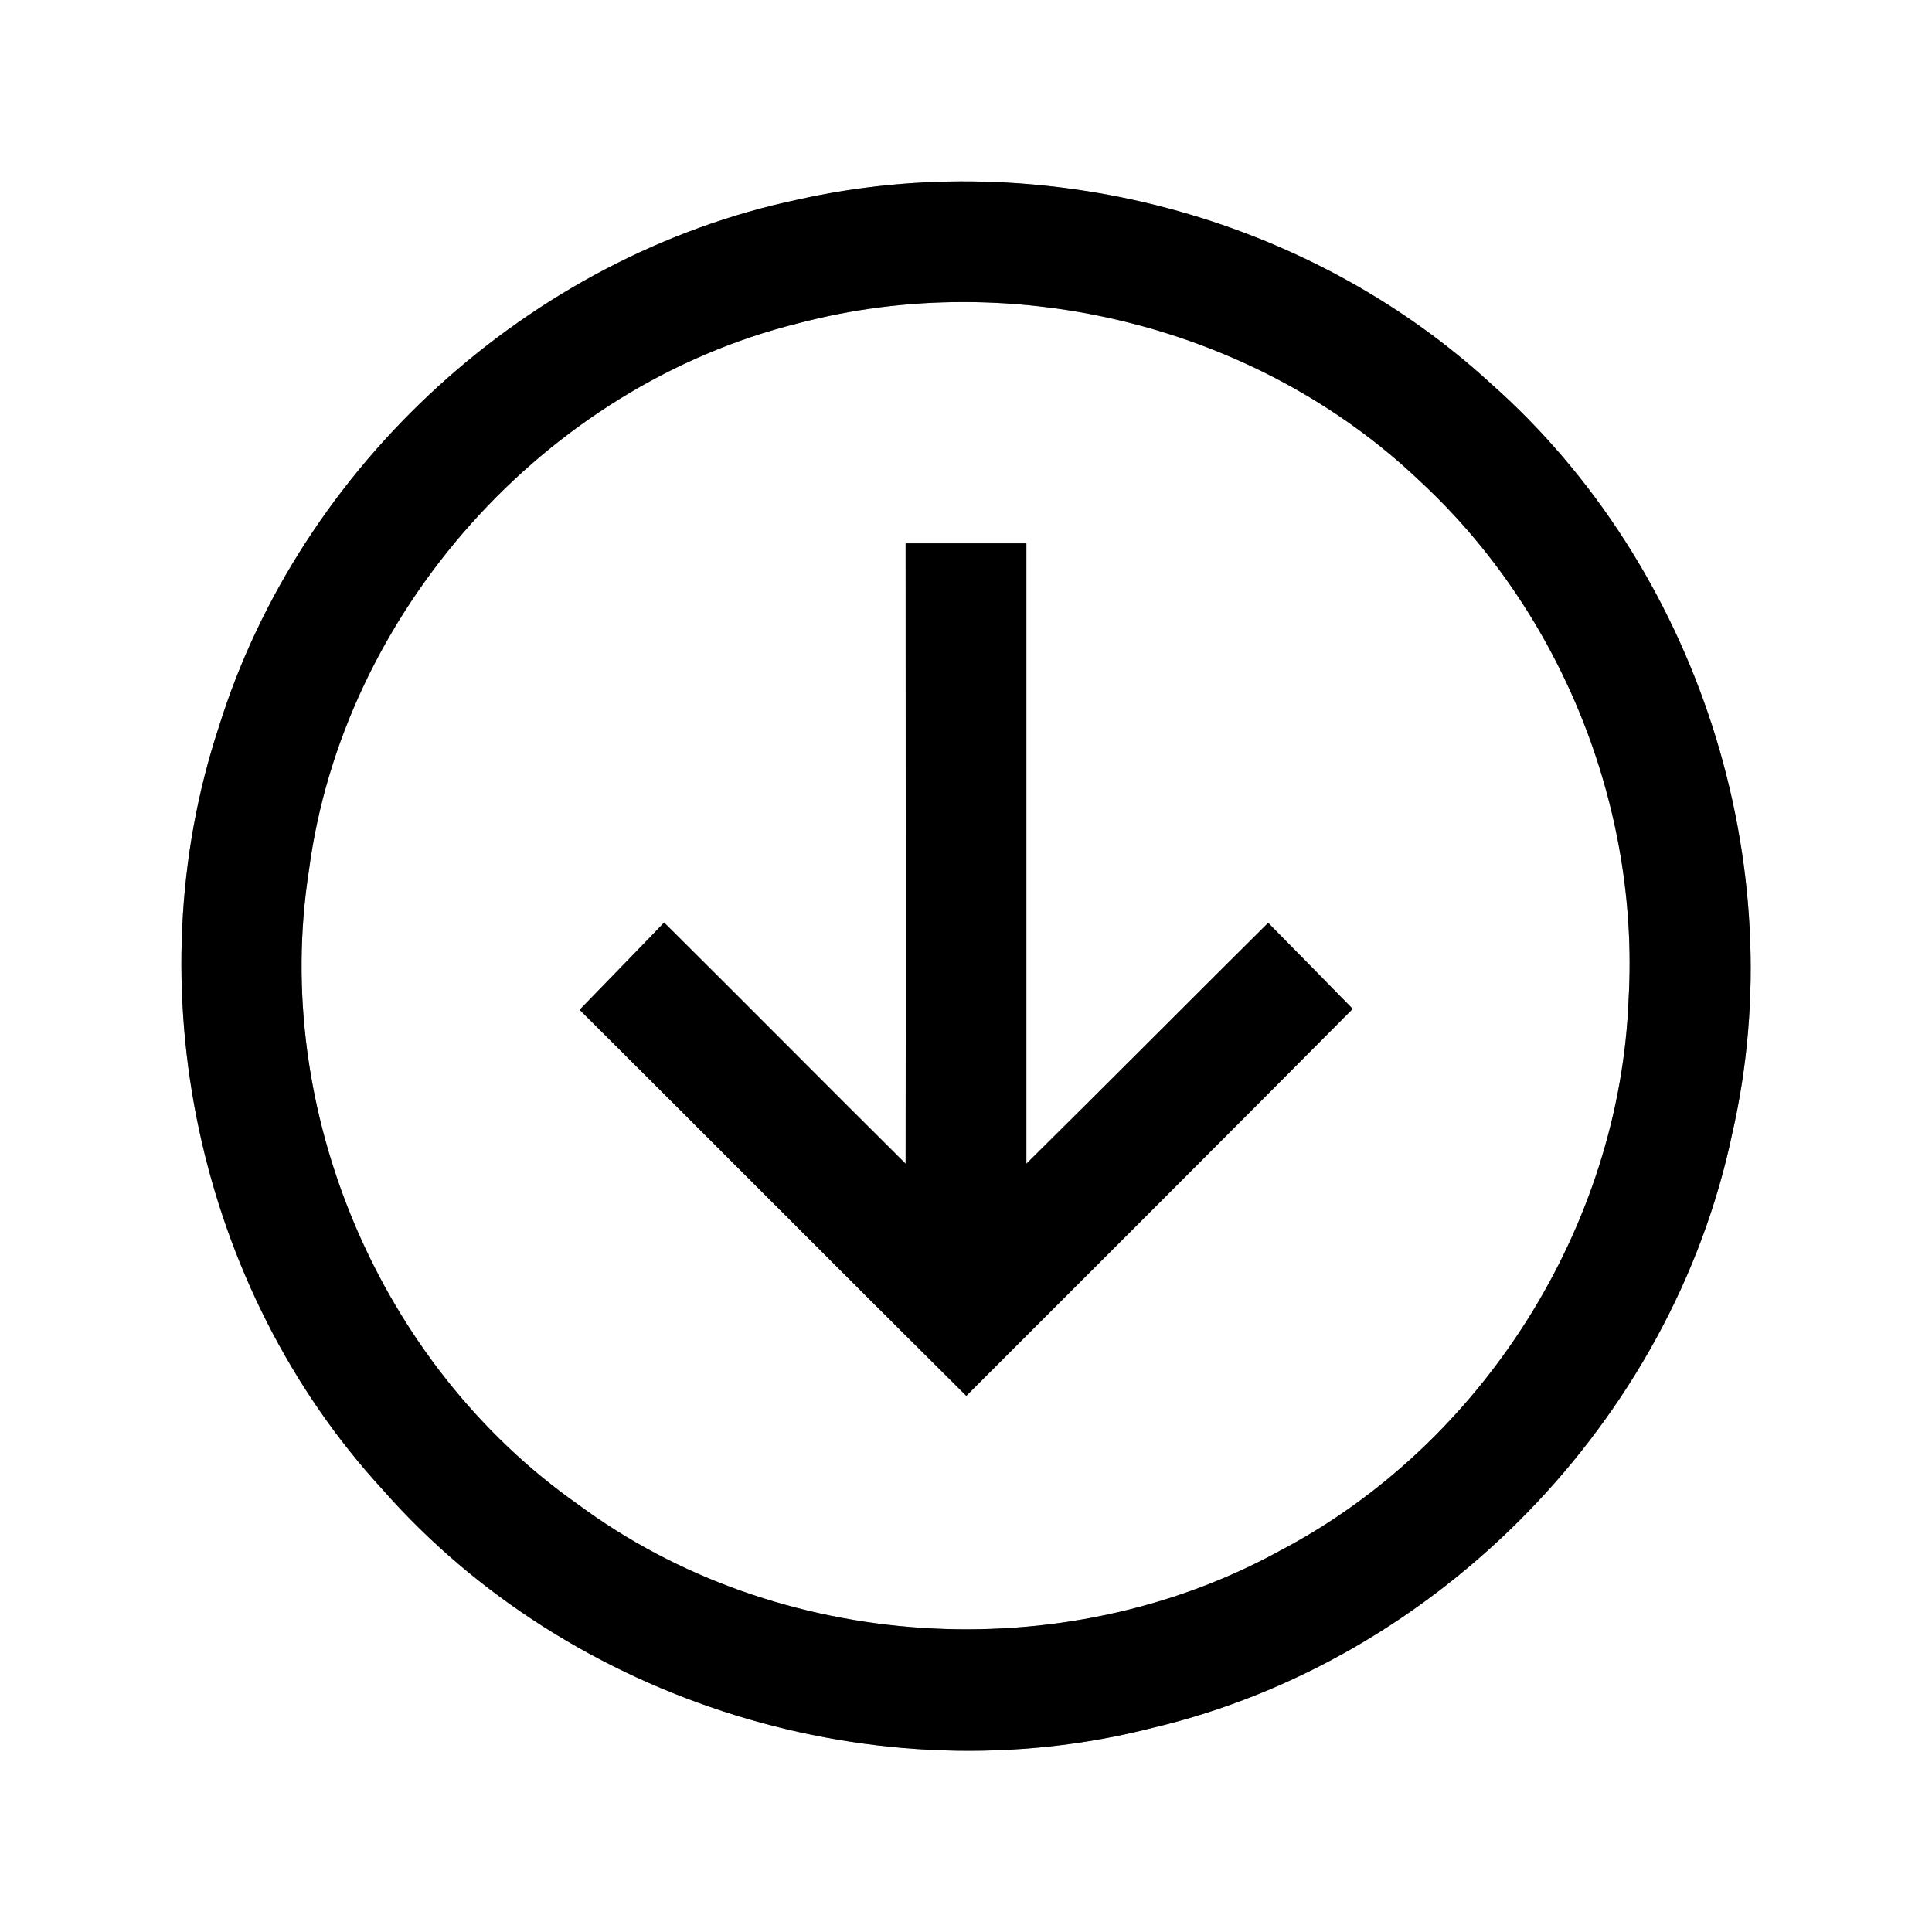 <?xml version="1.0" encoding="UTF-8" ?>
<!DOCTYPE svg PUBLIC "-//W3C//DTD SVG 1.1//EN" "http://www.w3.org/Graphics/SVG/1.1/DTD/svg11.dtd">
<svg width="64pt" height="64pt" viewBox="0 0 64 64" version="1.1" xmlns="http://www.w3.org/2000/svg">
<rect x="0" y="0" width="64" height="64" fill="#808080" stroke="none"/>
<g id="#ffffffff">
<path fill="#ffffff" opacity="1.00" d=" M 0.00 0.00 L 64.00 0.00 L 64.00 64.00 L 0.00 64.00 L 0.00 0.00 M 26.44 6.61 C 17.55 8.48 9.95 15.40 7.25 24.08 C 4.41 32.68 6.54 42.68 12.68 49.35 C 18.89 56.41 29.10 59.58 38.21 57.23 C 47.64 54.99 55.39 47.05 57.38 37.56 C 59.43 28.62 56.24 18.77 49.38 12.70 C 43.30 7.12 34.48 4.81 26.44 6.61 Z" />
<path fill="#ffffff" opacity="1.00" d=" M 26.44 10.71 C 33.61 8.81 41.68 10.82 47.05 15.95 C 51.72 20.28 54.31 26.73 53.95 33.09 C 53.66 40.65 49.10 47.85 42.40 51.37 C 35.19 55.33 25.76 54.74 19.14 49.83 C 12.57 45.21 9.00 36.79 10.23 28.86 C 11.35 20.28 18.05 12.79 26.44 10.71 M 30.00 18.00 C 30.00 24.85 30.01 31.70 30.00 38.55 C 27.33 35.90 24.68 33.22 22.00 30.56 C 21.07 31.53 20.13 32.49 19.20 33.45 C 23.48 37.71 27.73 41.99 32.01 46.24 C 36.28 41.97 40.56 37.70 44.81 33.42 C 43.88 32.47 42.95 31.52 42.01 30.57 C 39.34 33.22 36.68 35.90 34.00 38.55 C 34.00 31.70 34.00 24.85 34.00 18.00 C 32.67 18.00 31.33 18.00 30.00 18.00 Z" />
</g>
<g id="#000000ff">
<path fill="#000000" opacity="1.00" d=" M 26.44 6.61 C 34.48 4.81 43.30 7.12 49.38 12.70 C 56.24 18.77 59.43 28.62 57.38 37.56 C 55.39 47.05 47.64 54.99 38.21 57.23 C 29.10 59.58 18.89 56.41 12.68 49.35 C 6.54 42.68 4.41 32.68 7.25 24.08 C 9.95 15.40 17.55 8.48 26.44 6.61 M 26.44 10.71 C 18.05 12.79 11.35 20.28 10.23 28.86 C 9.00 36.79 12.57 45.21 19.14 49.83 C 25.76 54.74 35.19 55.33 42.40 51.37 C 49.10 47.85 53.66 40.65 53.95 33.09 C 54.31 26.73 51.72 20.28 47.05 15.95 C 41.68 10.82 33.61 8.81 26.44 10.71 Z" />
<path fill="#000000" opacity="1.00" d=" M 30.00 18.00 C 31.33 18.00 32.67 18.00 34.00 18.00 C 34.00 24.85 34.00 31.70 34.00 38.55 C 36.68 35.90 39.34 33.22 42.01 30.57 C 42.95 31.52 43.88 32.47 44.81 33.42 C 40.56 37.70 36.28 41.97 32.01 46.24 C 27.73 41.99 23.48 37.71 19.20 33.45 C 20.13 32.49 21.07 31.53 22.00 30.56 C 24.68 33.22 27.33 35.90 30.00 38.55 C 30.01 31.70 30.00 24.85 30.00 18.00 Z" />
</g>
</svg>

